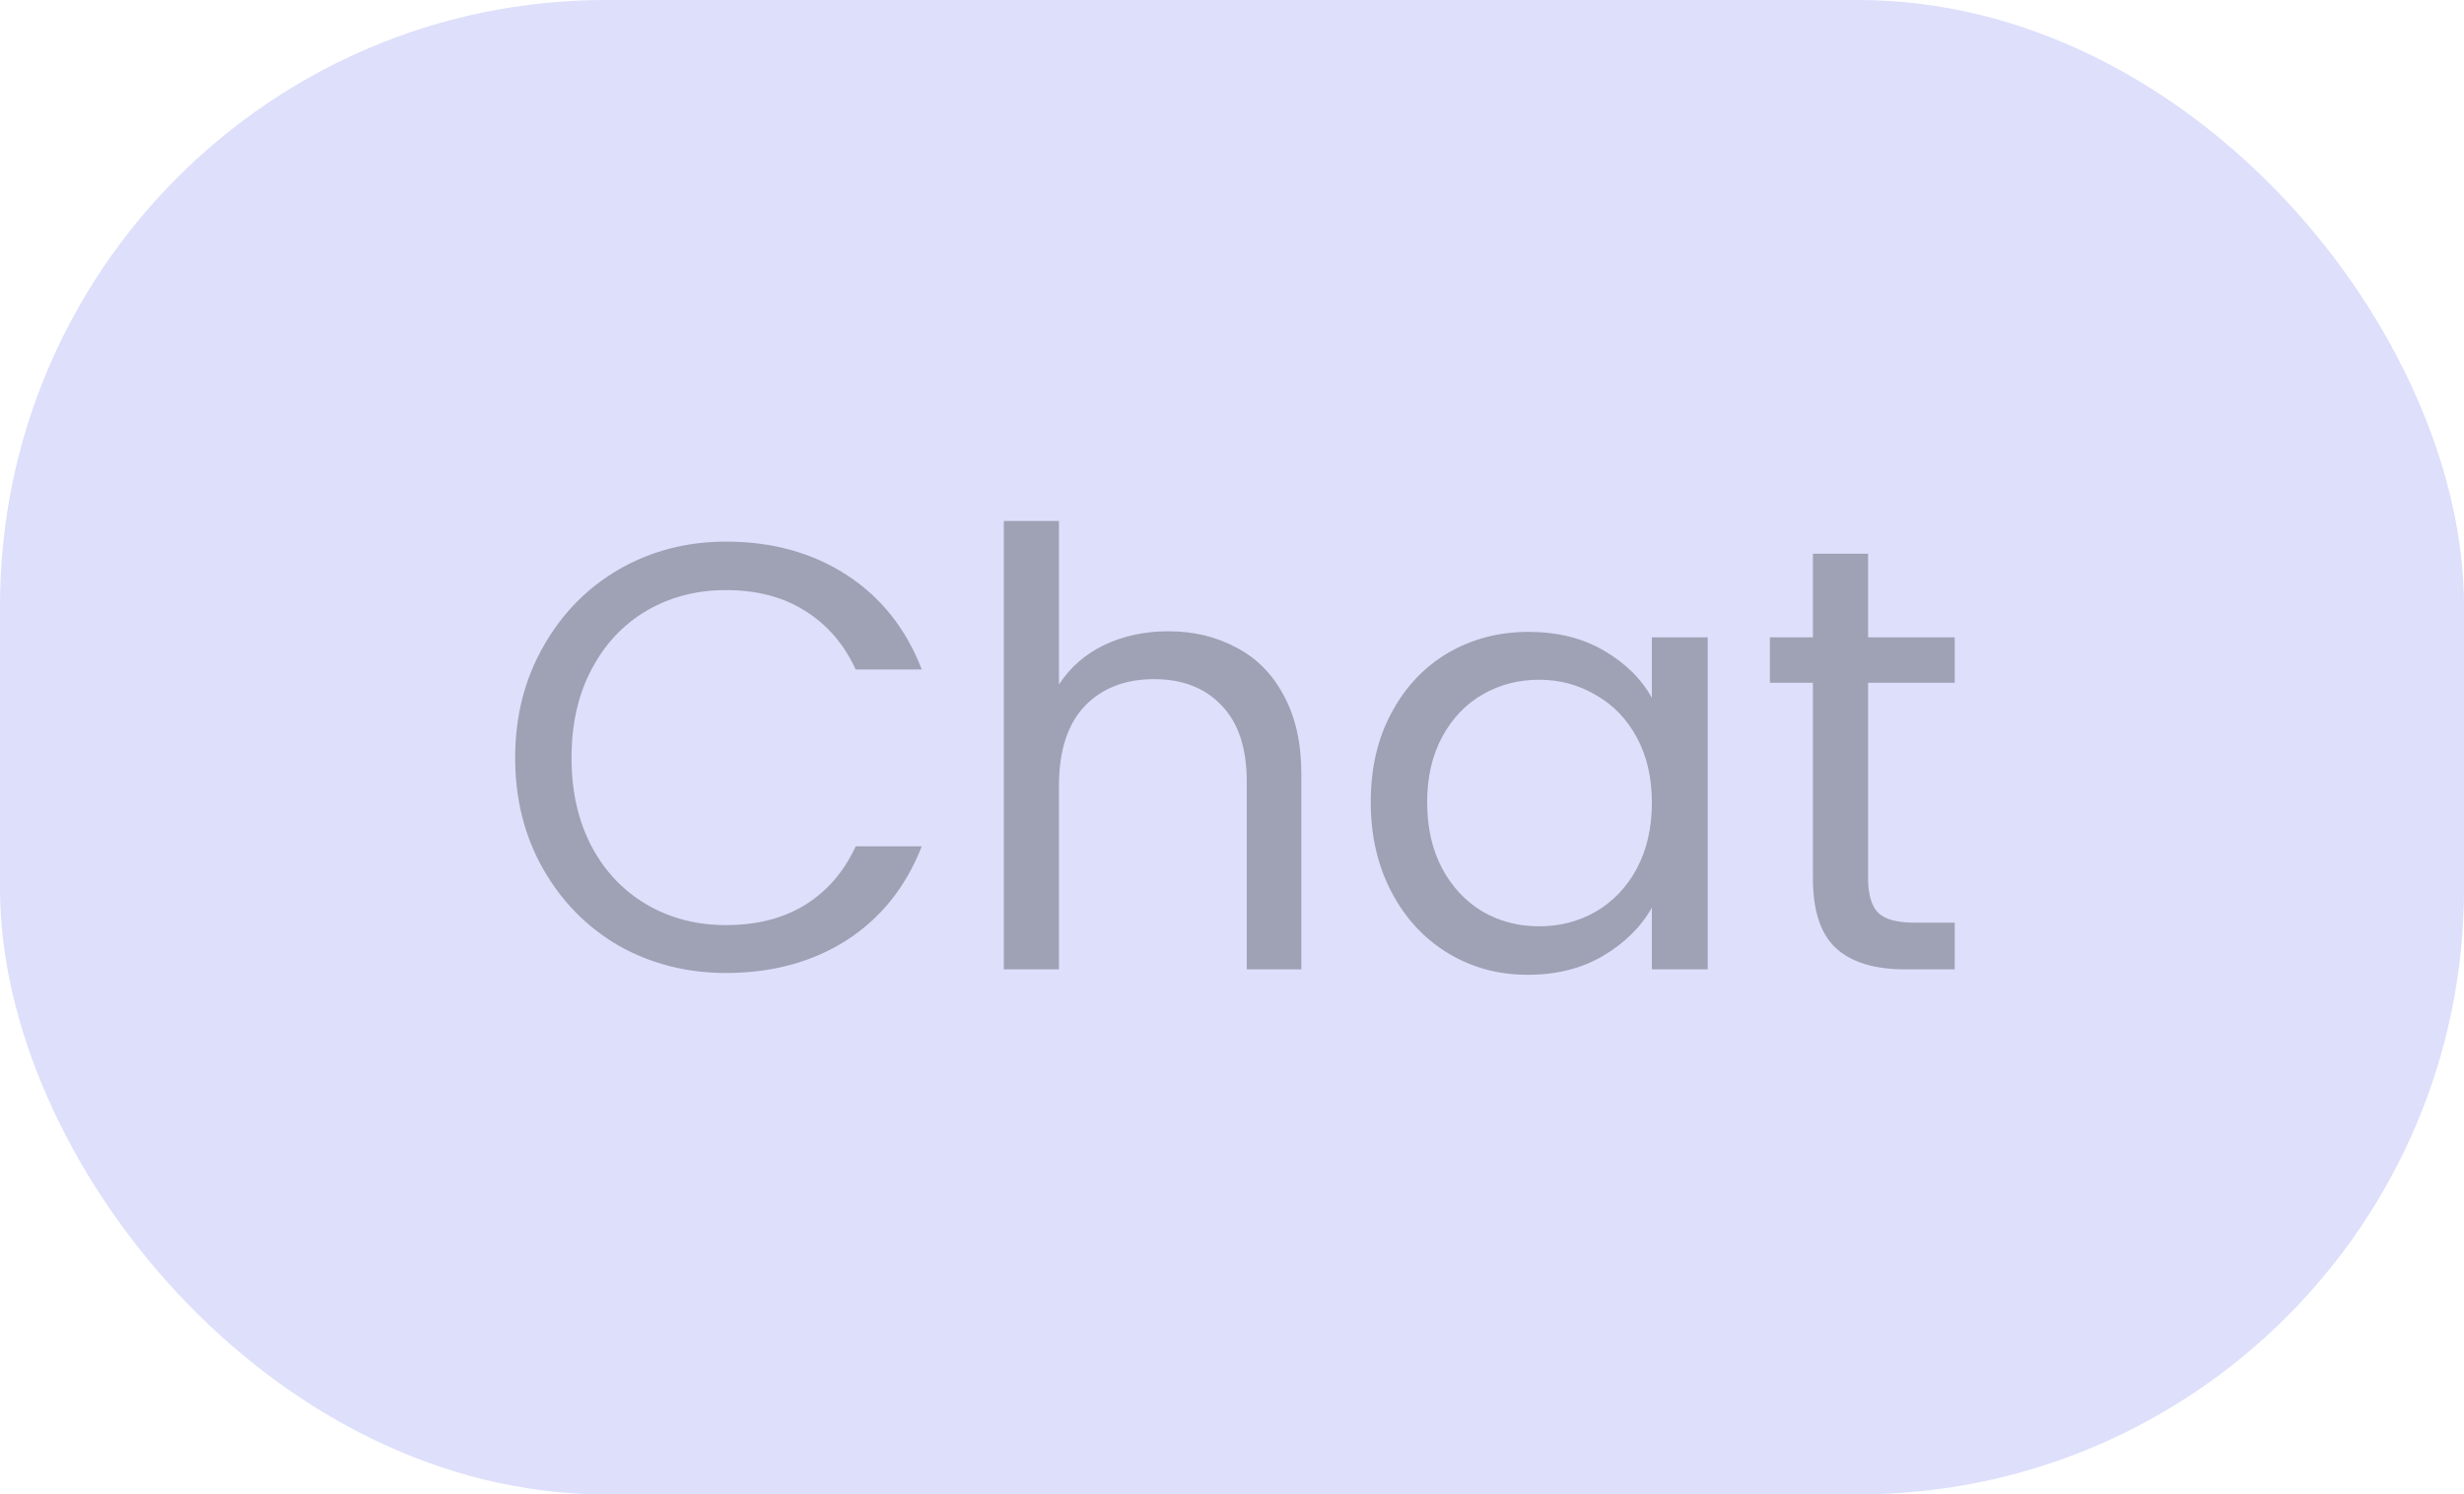 <svg width="61" height="37" viewBox="0 0 61 37" fill="none" xmlns="http://www.w3.org/2000/svg">
<rect opacity="0.6" width="61" height="37" rx="15" fill="#C6C9F8"/>
<path opacity="0.3" d="M12.754 18.765C12.754 17.745 12.984 16.83 13.444 16.02C13.904 15.2 14.529 14.56 15.319 14.1C16.119 13.64 17.004 13.41 17.974 13.41C19.114 13.41 20.109 13.685 20.959 14.235C21.809 14.785 22.429 15.565 22.819 16.575H21.184C20.894 15.945 20.474 15.46 19.924 15.12C19.384 14.78 18.734 14.61 17.974 14.61C17.244 14.61 16.589 14.78 16.009 15.12C15.429 15.46 14.974 15.945 14.644 16.575C14.314 17.195 14.149 17.925 14.149 18.765C14.149 19.595 14.314 20.325 14.644 20.955C14.974 21.575 15.429 22.055 16.009 22.395C16.589 22.735 17.244 22.905 17.974 22.905C18.734 22.905 19.384 22.74 19.924 22.41C20.474 22.07 20.894 21.585 21.184 20.955H22.819C22.429 21.955 21.809 22.73 20.959 23.28C20.109 23.82 19.114 24.09 17.974 24.09C17.004 24.09 16.119 23.865 15.319 23.415C14.529 22.955 13.904 22.32 13.444 21.51C12.984 20.7 12.754 19.785 12.754 18.765ZM28.931 15.63C29.551 15.63 30.111 15.765 30.611 16.035C31.111 16.295 31.501 16.69 31.781 17.22C32.071 17.75 32.216 18.395 32.216 19.155V24H30.866V19.35C30.866 18.53 30.661 17.905 30.251 17.475C29.841 17.035 29.281 16.815 28.571 16.815C27.851 16.815 27.276 17.04 26.846 17.49C26.426 17.94 26.216 18.595 26.216 19.455V24H24.851V12.9H26.216V16.95C26.486 16.53 26.856 16.205 27.326 15.975C27.806 15.745 28.341 15.63 28.931 15.63ZM33.935 19.86C33.935 19.02 34.105 18.285 34.446 17.655C34.785 17.015 35.251 16.52 35.84 16.17C36.441 15.82 37.105 15.645 37.836 15.645C38.556 15.645 39.181 15.8 39.711 16.11C40.24 16.42 40.636 16.81 40.895 17.28V15.78H42.276V24H40.895V22.47C40.626 22.95 40.221 23.35 39.681 23.67C39.151 23.98 38.531 24.135 37.821 24.135C37.09 24.135 36.431 23.955 35.84 23.595C35.251 23.235 34.785 22.73 34.446 22.08C34.105 21.43 33.935 20.69 33.935 19.86ZM40.895 19.875C40.895 19.255 40.77 18.715 40.52 18.255C40.27 17.795 39.931 17.445 39.501 17.205C39.081 16.955 38.615 16.83 38.105 16.83C37.596 16.83 37.13 16.95 36.711 17.19C36.291 17.43 35.956 17.78 35.706 18.24C35.456 18.7 35.331 19.24 35.331 19.86C35.331 20.49 35.456 21.04 35.706 21.51C35.956 21.97 36.291 22.325 36.711 22.575C37.13 22.815 37.596 22.935 38.105 22.935C38.615 22.935 39.081 22.815 39.501 22.575C39.931 22.325 40.27 21.97 40.52 21.51C40.77 21.04 40.895 20.495 40.895 19.875ZM46.247 16.905V21.75C46.247 22.15 46.332 22.435 46.502 22.605C46.672 22.765 46.967 22.845 47.387 22.845H48.392V24H47.162C46.402 24 45.832 23.825 45.452 23.475C45.072 23.125 44.882 22.55 44.882 21.75V16.905H43.817V15.78H44.882V13.71H46.247V15.78H48.392V16.905H46.247Z" fill="#101010"/>
</svg>
